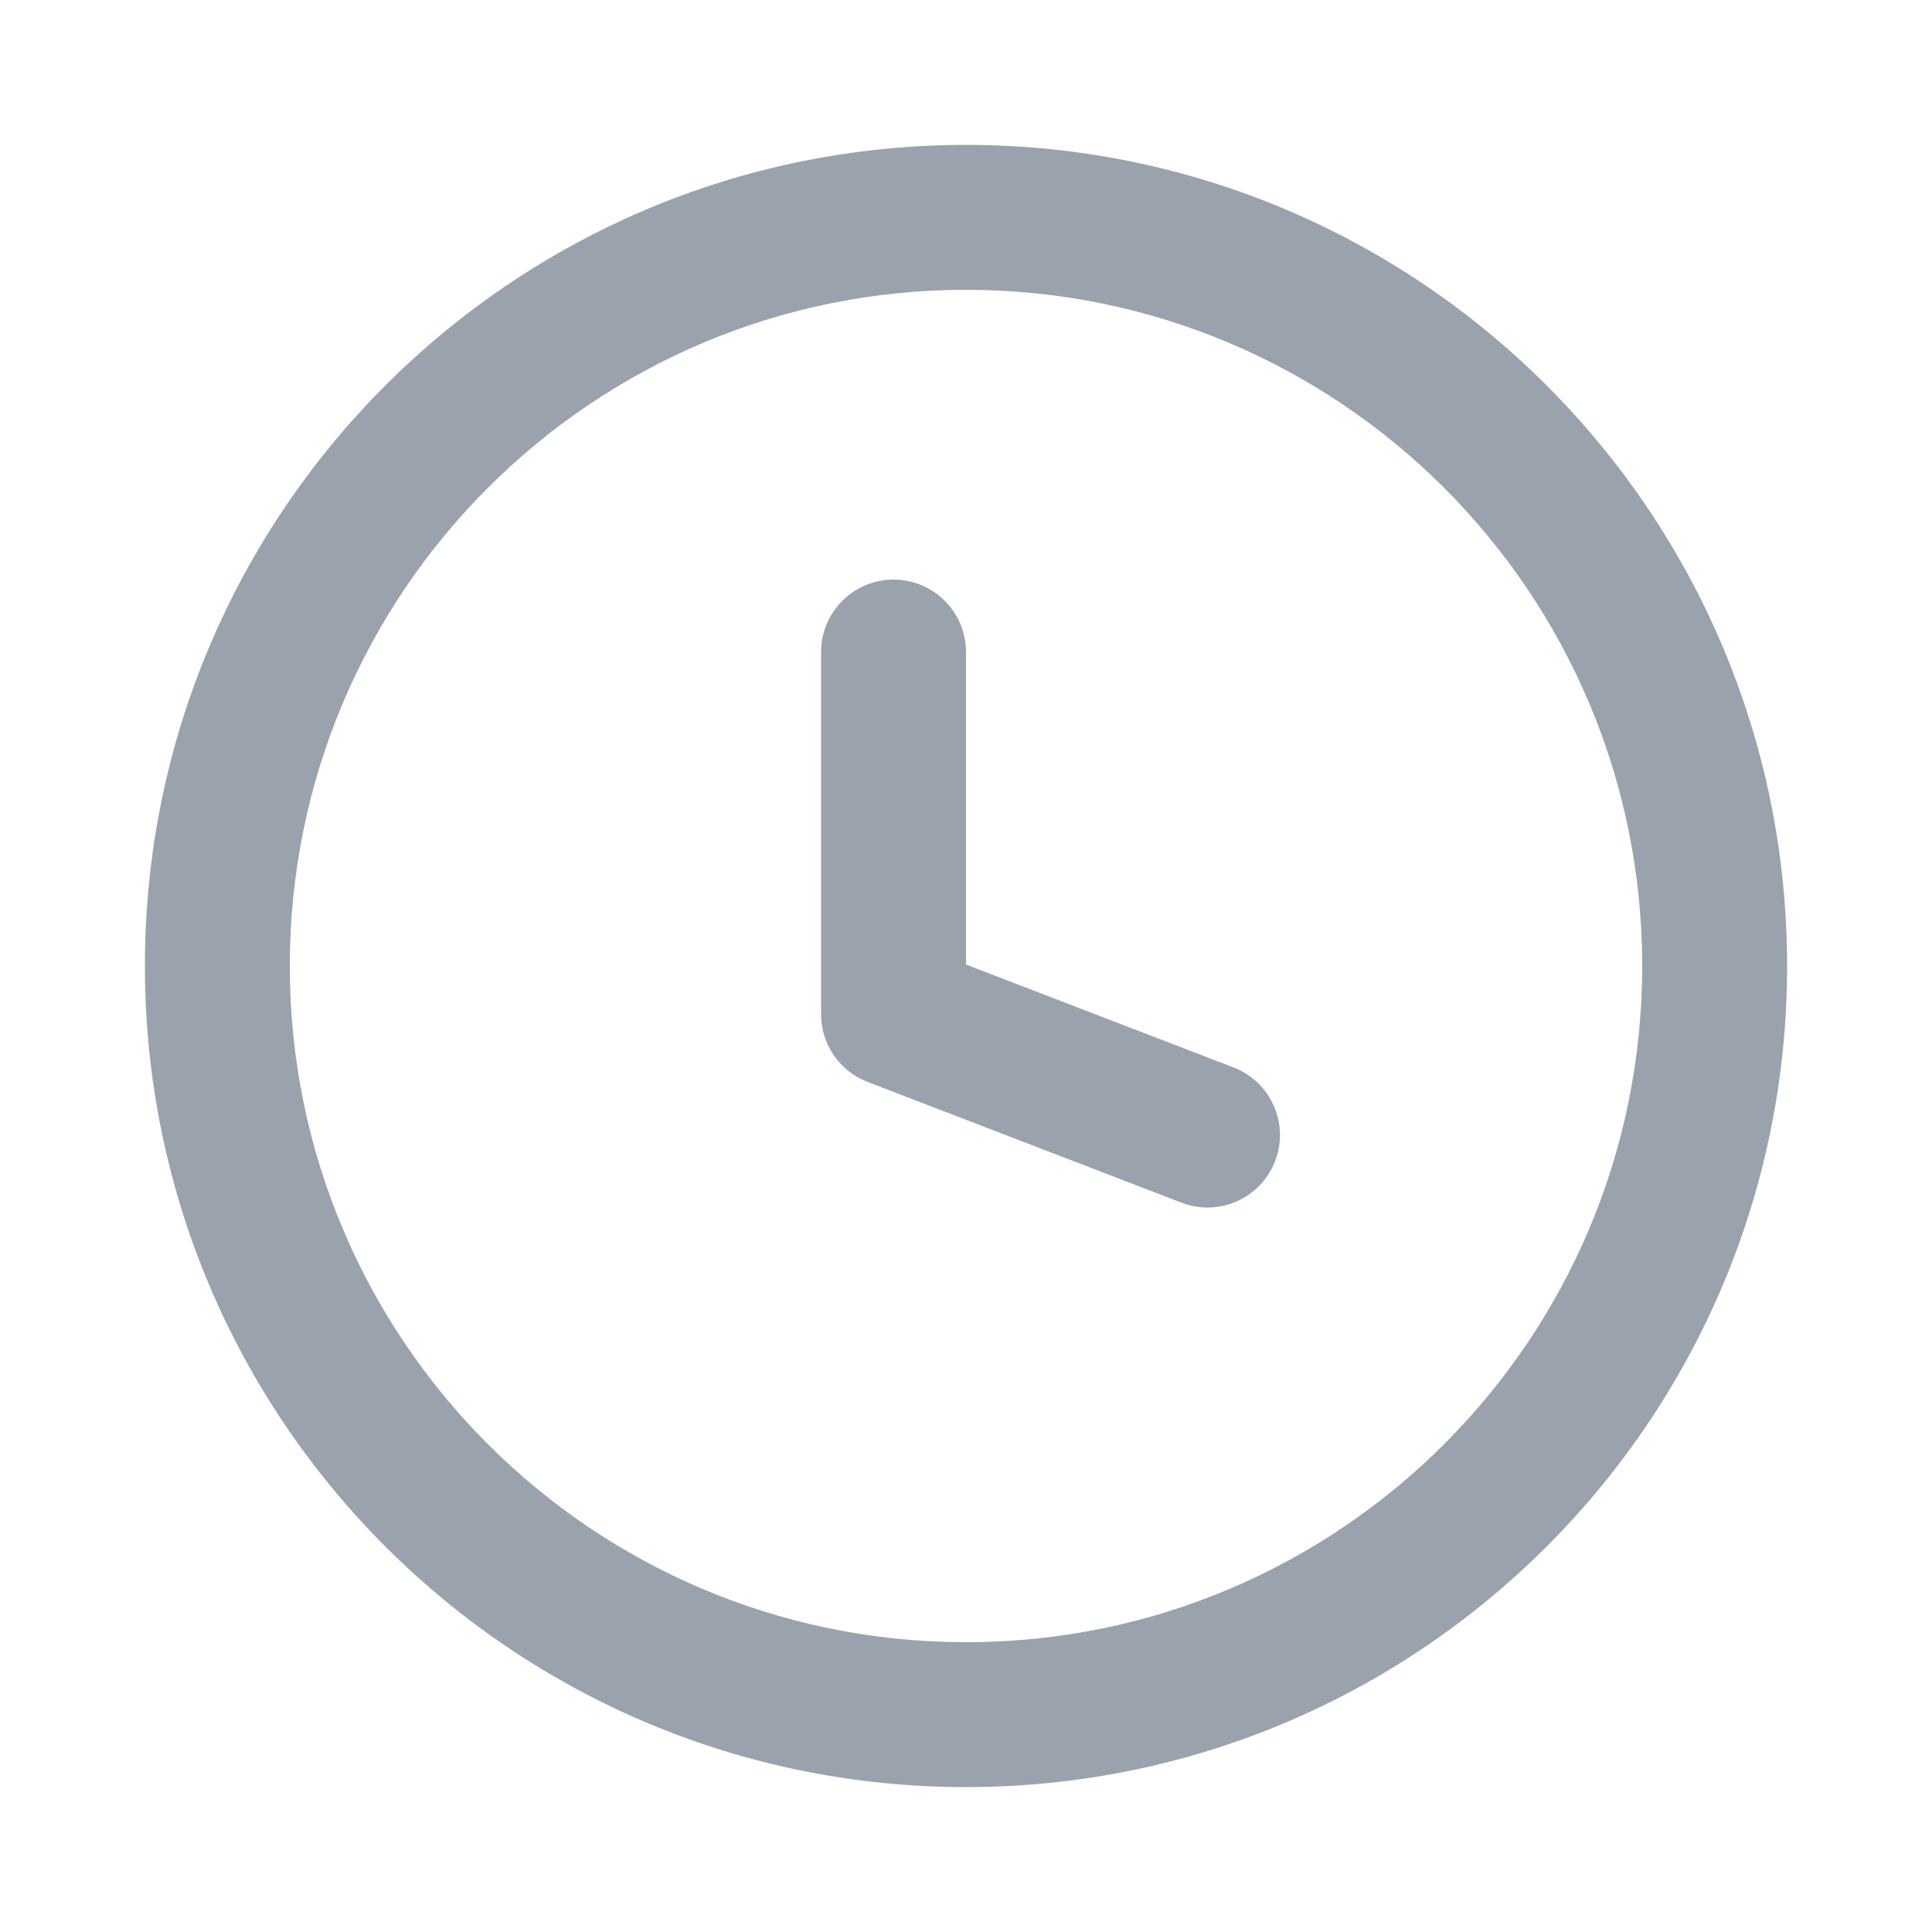 <svg width="20" height="20" viewBox="0 0 20 20" fill="none" xmlns="http://www.w3.org/2000/svg">
<path d="M10 1.5C14.694 1.5 18.5 5.306 18.5 10C18.5 14.694 14.694 18.5 10 18.5C5.306 18.5 1.5 14.694 1.5 10C1.5 5.306 5.306 1.5 10 1.5ZM10 3C6.134 3 3 6.134 3 10C3 13.866 6.134 17 10 17C13.866 17 17 13.866 17 10C17 6.134 13.866 3 10 3ZM9.25 6C9.664 6 10 6.336 10 6.75V9.985L12.769 11.05C13.156 11.199 13.349 11.633 13.2 12.019C13.051 12.406 12.617 12.599 12.231 12.45L8.981 11.2C8.691 11.089 8.5 10.81 8.5 10.5V6.75C8.5 6.336 8.836 6 9.25 6Z" fill="#99A2AD"/>
</svg>
